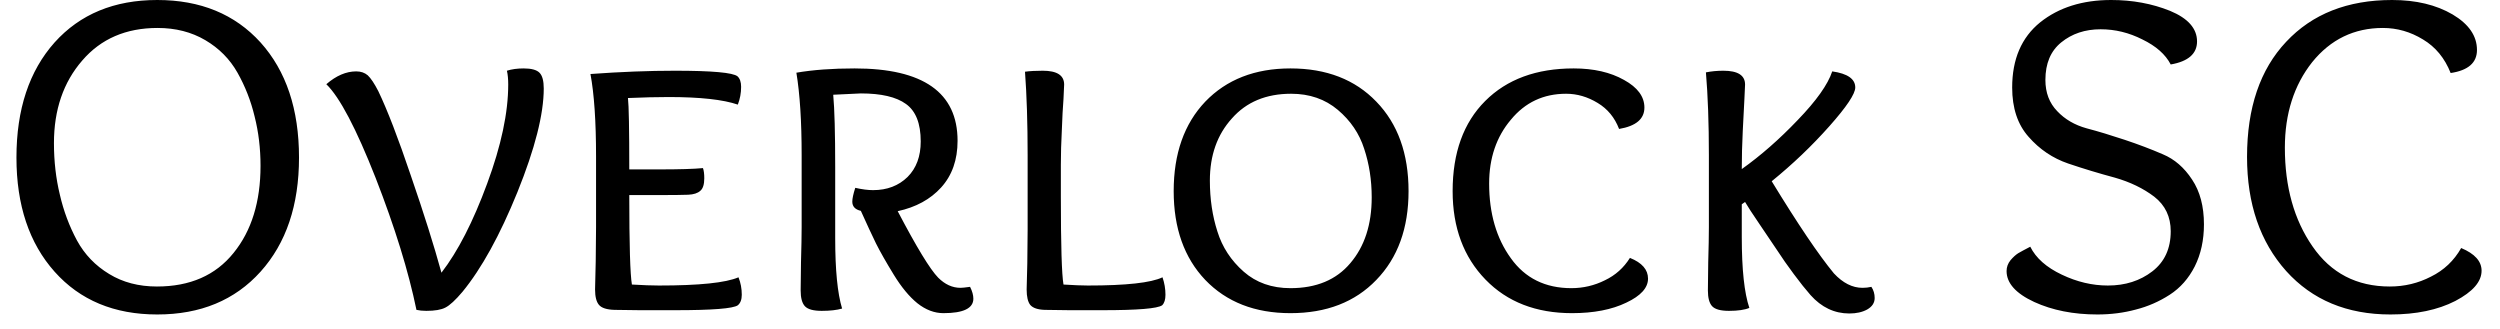 <svg width="76" height="10" viewBox="0 0 76 10" fill="none" xmlns="http://www.w3.org/2000/svg">
<path d="M4.78 9.56C3.473 9.56 2.433 9.127 1.66 8.26C0.887 7.393 0.5 6.237 0.5 4.79C0.5 3.323 0.887 2.157 1.66 1.29C2.433 0.43 3.473 0 4.78 0C6.093 0 7.14 0.43 7.92 1.29C8.7 2.157 9.09 3.323 9.09 4.79C9.09 6.237 8.7 7.393 7.92 8.26C7.14 9.127 6.093 9.56 4.78 9.56ZM7.92 5.04C7.92 4.513 7.86 4.013 7.74 3.54C7.627 3.067 7.453 2.623 7.22 2.21C6.987 1.797 6.66 1.467 6.24 1.22C5.82 0.973 5.337 0.85 4.79 0.85C3.83 0.85 3.067 1.18 2.5 1.84C1.927 2.5 1.64 3.337 1.64 4.35C1.64 4.903 1.7 5.427 1.82 5.92C1.933 6.413 2.107 6.877 2.34 7.31C2.573 7.737 2.9 8.077 3.32 8.33C3.733 8.583 4.217 8.71 4.77 8.71C5.777 8.71 6.553 8.37 7.1 7.69C7.647 7.017 7.92 6.133 7.92 5.04ZM15.41 2.15C15.557 2.103 15.727 2.08 15.92 2.08C16.153 2.08 16.313 2.123 16.4 2.21C16.487 2.297 16.53 2.457 16.53 2.69C16.53 3.47 16.263 4.52 15.73 5.84C15.197 7.153 14.64 8.163 14.06 8.87C13.847 9.123 13.673 9.283 13.54 9.35C13.413 9.417 13.22 9.45 12.96 9.45C12.847 9.45 12.747 9.44 12.66 9.42C12.42 8.253 12.007 6.917 11.42 5.41C10.827 3.903 10.327 2.953 9.92 2.56C10.22 2.3 10.523 2.17 10.83 2.17C10.97 2.17 11.087 2.21 11.18 2.29C11.273 2.377 11.38 2.537 11.5 2.77C11.773 3.337 12.103 4.193 12.49 5.34C12.883 6.48 13.193 7.463 13.42 8.29C13.92 7.643 14.383 6.74 14.81 5.58C15.237 4.427 15.45 3.423 15.45 2.57C15.45 2.403 15.437 2.263 15.41 2.15ZM19.09 2.98C19.117 3.207 19.13 3.93 19.13 5.15H20.03C20.65 5.15 21.097 5.137 21.37 5.11C21.397 5.183 21.41 5.287 21.41 5.42C21.41 5.607 21.37 5.733 21.29 5.8C21.21 5.873 21.087 5.913 20.92 5.92C20.727 5.927 20.46 5.93 20.12 5.93H19.13C19.13 7.437 19.157 8.343 19.21 8.65C19.55 8.67 19.823 8.68 20.03 8.68C21.257 8.68 22.063 8.597 22.45 8.43C22.517 8.597 22.55 8.773 22.55 8.96C22.55 9.107 22.51 9.213 22.43 9.28C22.29 9.38 21.657 9.43 20.53 9.43C20.303 9.43 19.943 9.43 19.45 9.43C18.957 9.423 18.7 9.42 18.68 9.42C18.447 9.413 18.29 9.363 18.21 9.27C18.13 9.177 18.09 9.02 18.09 8.8C18.09 8.673 18.097 8.387 18.11 7.94C18.117 7.5 18.12 7.153 18.12 6.9V4.76C18.12 3.693 18.063 2.857 17.95 2.25C18.87 2.183 19.727 2.15 20.52 2.15C21.647 2.15 22.28 2.207 22.42 2.32C22.493 2.387 22.53 2.493 22.53 2.64C22.53 2.827 22.497 3.007 22.43 3.18C21.983 3.027 21.283 2.95 20.33 2.95C19.97 2.95 19.557 2.96 19.09 2.98ZM28.52 8.44C28.727 8.647 28.953 8.75 29.2 8.75C29.247 8.75 29.343 8.74 29.49 8.72C29.557 8.853 29.59 8.973 29.59 9.08C29.59 9.373 29.287 9.52 28.68 9.52C28.407 9.52 28.143 9.42 27.89 9.22C27.643 9.02 27.403 8.73 27.17 8.35C26.937 7.97 26.757 7.653 26.63 7.4C26.503 7.14 26.35 6.81 26.17 6.41C25.997 6.37 25.91 6.277 25.91 6.13C25.91 6.037 25.94 5.897 26 5.71C26.207 5.757 26.387 5.78 26.54 5.78C26.967 5.78 27.317 5.647 27.59 5.38C27.857 5.113 27.99 4.753 27.99 4.3C27.99 3.753 27.84 3.373 27.54 3.16C27.247 2.947 26.79 2.84 26.17 2.84C26.117 2.84 25.837 2.853 25.33 2.88C25.37 3.313 25.39 4.047 25.39 5.08V7.24C25.39 8.207 25.46 8.92 25.6 9.38C25.44 9.427 25.233 9.45 24.98 9.45C24.727 9.45 24.557 9.403 24.47 9.31C24.383 9.217 24.34 9.057 24.34 8.83C24.34 8.717 24.343 8.433 24.35 7.98C24.363 7.52 24.37 7.16 24.37 6.9V4.72C24.37 3.693 24.317 2.857 24.21 2.21C24.717 2.123 25.307 2.08 25.98 2.08C28.067 2.08 29.11 2.813 29.11 4.28C29.11 4.86 28.943 5.333 28.61 5.7C28.283 6.06 27.843 6.3 27.29 6.42C27.863 7.513 28.273 8.187 28.52 8.44ZM31.24 6.98V4.72C31.24 3.747 31.213 2.9 31.16 2.18C31.307 2.16 31.487 2.15 31.7 2.15C32.133 2.15 32.35 2.29 32.35 2.57C32.35 2.61 32.343 2.757 32.33 3.01C32.31 3.263 32.293 3.577 32.28 3.95C32.26 4.323 32.25 4.677 32.25 5.01V5.98C32.25 7.453 32.277 8.343 32.33 8.65C32.65 8.67 32.897 8.68 33.07 8.68C34.237 8.68 34.993 8.597 35.34 8.43C35.4 8.603 35.43 8.78 35.43 8.96C35.43 9.107 35.397 9.213 35.33 9.28C35.19 9.38 34.587 9.43 33.52 9.43C33.313 9.43 32.977 9.43 32.51 9.43C32.037 9.423 31.787 9.42 31.76 9.42C31.547 9.413 31.4 9.363 31.32 9.27C31.247 9.177 31.21 9.02 31.21 8.8C31.21 8.693 31.217 8.43 31.23 8.01C31.237 7.59 31.24 7.247 31.24 6.98ZM39.23 9.52C38.15 9.52 37.287 9.183 36.64 8.51C36 7.837 35.68 6.937 35.68 5.81C35.68 4.67 36 3.763 36.64 3.09C37.287 2.417 38.15 2.08 39.23 2.08C40.323 2.08 41.193 2.417 41.84 3.09C42.493 3.763 42.82 4.67 42.82 5.81C42.82 6.937 42.493 7.837 41.84 8.51C41.193 9.183 40.323 9.52 39.23 9.52ZM41.7 6C41.7 5.473 41.623 4.98 41.47 4.52C41.323 4.06 41.057 3.667 40.67 3.34C40.283 3.013 39.81 2.85 39.25 2.85C38.49 2.85 37.89 3.1 37.45 3.6C37.003 4.093 36.78 4.723 36.78 5.49C36.78 6.05 36.857 6.567 37.01 7.04C37.157 7.513 37.423 7.92 37.81 8.26C38.19 8.593 38.663 8.76 39.23 8.76C40.017 8.76 40.623 8.507 41.05 8C41.483 7.493 41.7 6.827 41.7 6ZM49.55 7.84C49.917 7.987 50.1 8.197 50.1 8.47C50.1 8.75 49.88 8.993 49.44 9.2C49 9.413 48.45 9.52 47.79 9.52C46.697 9.52 45.82 9.18 45.16 8.5C44.493 7.813 44.16 6.917 44.16 5.81C44.16 4.643 44.49 3.73 45.15 3.07C45.81 2.41 46.707 2.08 47.84 2.08C48.447 2.08 48.957 2.197 49.37 2.43C49.783 2.657 49.99 2.937 49.99 3.27C49.99 3.617 49.733 3.833 49.22 3.92C49.087 3.573 48.87 3.31 48.57 3.13C48.263 2.943 47.943 2.85 47.61 2.85C46.923 2.85 46.363 3.113 45.93 3.64C45.49 4.16 45.27 4.807 45.27 5.58C45.27 6.487 45.49 7.243 45.93 7.85C46.363 8.457 46.977 8.76 47.77 8.76C48.13 8.76 48.47 8.68 48.79 8.52C49.11 8.367 49.363 8.14 49.55 7.84ZM53.86 5.51C54.653 6.81 55.283 7.743 55.75 8.31C56.023 8.603 56.313 8.75 56.62 8.75C56.713 8.75 56.803 8.74 56.89 8.72C56.957 8.82 56.99 8.933 56.99 9.06C56.99 9.207 56.913 9.323 56.76 9.41C56.613 9.49 56.433 9.53 56.22 9.53C55.767 9.53 55.373 9.343 55.04 8.97C54.893 8.803 54.723 8.59 54.53 8.33C54.337 8.07 54.173 7.837 54.04 7.63C53.907 7.43 53.727 7.163 53.5 6.83C53.273 6.497 53.123 6.267 53.05 6.14L52.95 6.21V7.21C52.95 8.19 53.027 8.907 53.18 9.36C53.04 9.42 52.833 9.45 52.56 9.45C52.307 9.45 52.137 9.403 52.05 9.31C51.963 9.217 51.92 9.057 51.92 8.83C51.92 8.717 51.923 8.433 51.93 7.98C51.943 7.52 51.95 7.16 51.95 6.9V4.72C51.95 3.747 51.92 2.907 51.86 2.2C52.027 2.167 52.203 2.15 52.39 2.15C52.83 2.15 53.05 2.29 53.05 2.57C53.05 2.61 53.043 2.757 53.03 3.01C53.017 3.263 53 3.587 52.98 3.98C52.96 4.38 52.95 4.767 52.95 5.14C53.523 4.733 54.09 4.237 54.65 3.65C55.217 3.063 55.567 2.57 55.7 2.17C56.167 2.237 56.4 2.4 56.4 2.66C56.4 2.853 56.137 3.247 55.61 3.84C55.083 4.433 54.5 4.99 53.86 5.51ZM65.99 1.96C65.83 1.653 65.543 1.4 65.13 1.2C64.723 0.993 64.3 0.89 63.86 0.89C63.387 0.89 62.987 1.023 62.66 1.29C62.34 1.55 62.18 1.93 62.18 2.43C62.18 2.817 62.3 3.133 62.54 3.38C62.773 3.627 63.07 3.8 63.43 3.9C63.783 3.993 64.17 4.11 64.59 4.25C65.01 4.39 65.397 4.537 65.75 4.69C66.103 4.837 66.4 5.093 66.64 5.46C66.88 5.82 67 6.273 67 6.82C67 7.3 66.907 7.727 66.72 8.1C66.533 8.467 66.28 8.753 65.96 8.96C65.64 9.167 65.297 9.317 64.93 9.41C64.563 9.51 64.173 9.56 63.76 9.56C63.033 9.56 62.393 9.433 61.84 9.18C61.28 8.92 61 8.607 61 8.24C61 8.12 61.04 8.01 61.12 7.91C61.2 7.817 61.277 7.747 61.35 7.7C61.43 7.653 61.553 7.587 61.72 7.5C61.893 7.847 62.213 8.13 62.68 8.35C63.14 8.57 63.607 8.68 64.08 8.68C64.607 8.68 65.057 8.537 65.43 8.25C65.803 7.963 65.99 7.557 65.99 7.03C65.99 6.59 65.823 6.24 65.49 5.98C65.157 5.727 64.757 5.533 64.29 5.4C63.817 5.273 63.343 5.13 62.87 4.97C62.403 4.81 62.003 4.54 61.67 4.16C61.337 3.787 61.17 3.287 61.17 2.66C61.17 1.8 61.453 1.14 62.02 0.68C62.587 0.227 63.307 0 64.18 0C64.827 0 65.423 0.11 65.97 0.33C66.517 0.557 66.79 0.867 66.79 1.26C66.79 1.633 66.523 1.867 65.99 1.96ZM74.82 7.54C75.233 7.713 75.44 7.943 75.44 8.23C75.44 8.563 75.173 8.87 74.64 9.15C74.107 9.423 73.45 9.56 72.67 9.56C71.35 9.56 70.293 9.12 69.5 8.24C68.707 7.353 68.31 6.197 68.31 4.77C68.31 3.277 68.707 2.11 69.5 1.27C70.293 0.423 71.367 0 72.72 0C73.447 0 74.06 0.147 74.56 0.44C75.053 0.733 75.3 1.093 75.3 1.52C75.3 1.907 75.033 2.14 74.5 2.22C74.32 1.767 74.04 1.427 73.66 1.2C73.28 0.967 72.873 0.85 72.44 0.85C71.567 0.85 70.85 1.197 70.29 1.89C69.737 2.59 69.46 3.457 69.46 4.49C69.46 5.683 69.74 6.683 70.3 7.49C70.86 8.303 71.643 8.71 72.65 8.71C73.097 8.71 73.513 8.61 73.9 8.41C74.293 8.217 74.6 7.927 74.82 7.54Z" fill="black"/>
</svg>
